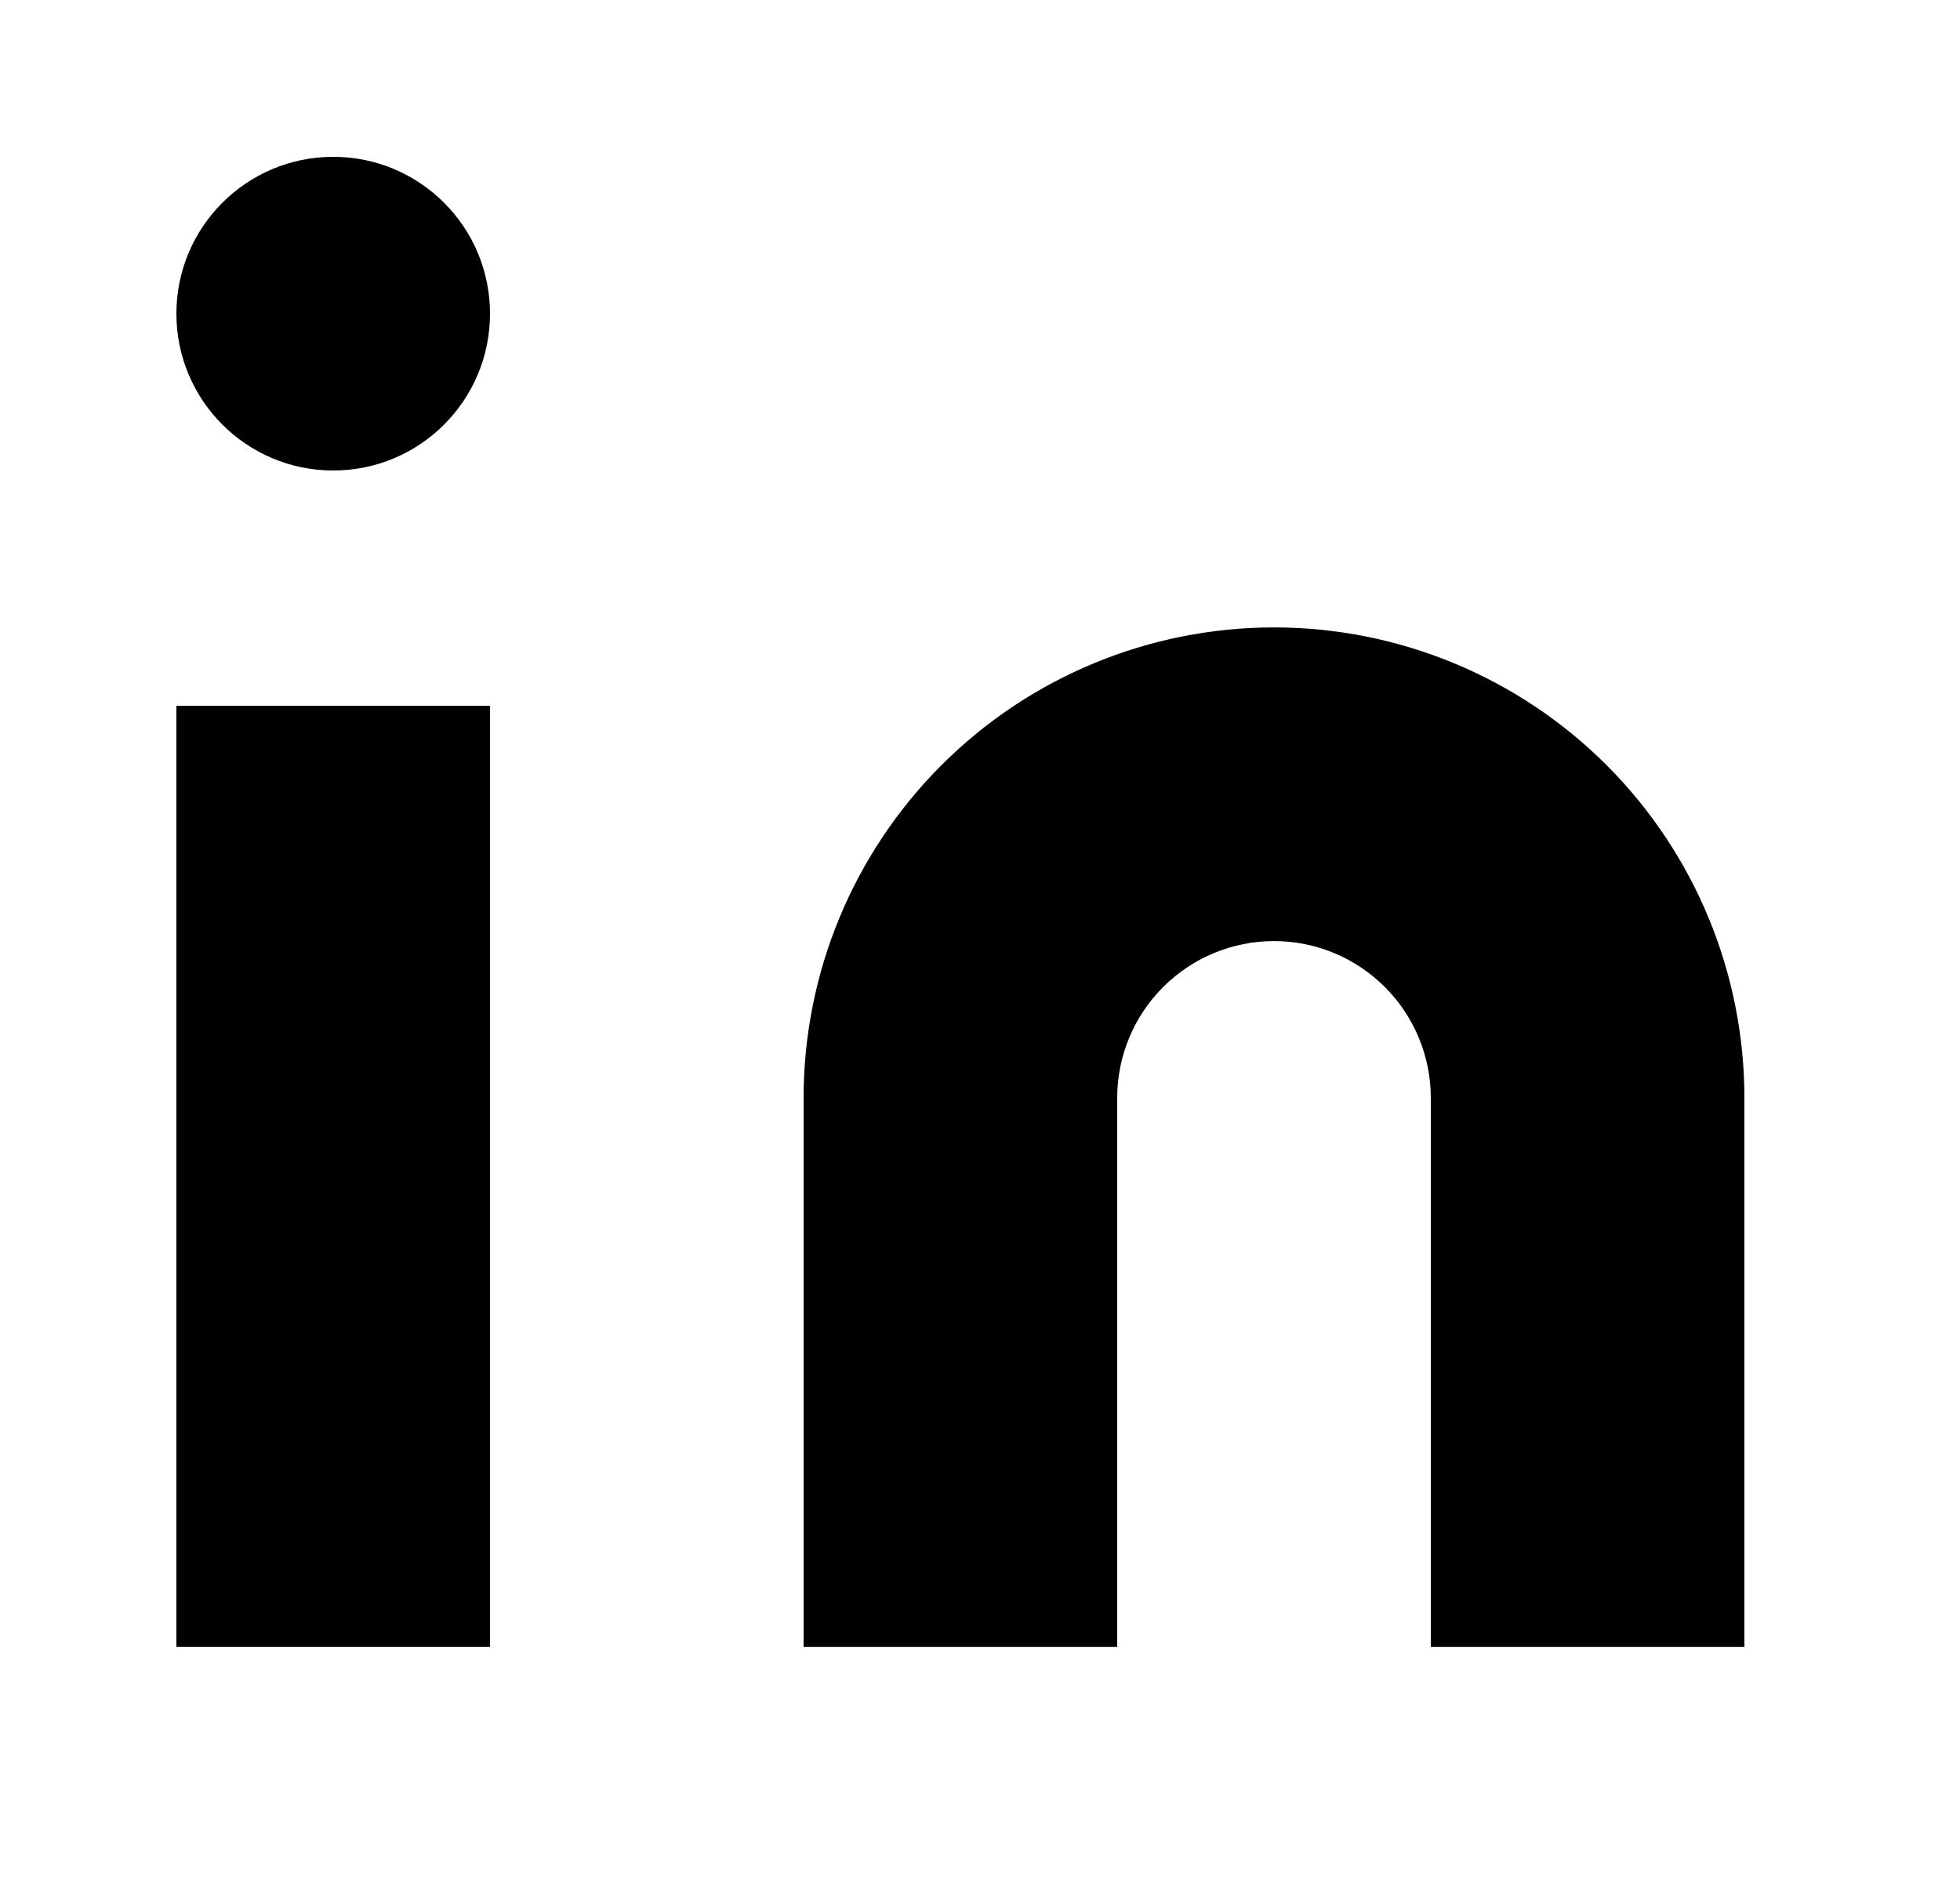 <svg width="25" height="24" viewBox="0 0 25 24" fill="none" xmlns="http://www.w3.org/2000/svg">
<path d="M16.25 8.001C17.841 8.001 19.367 8.633 20.493 9.758C21.618 10.884 22.25 12.41 22.25 14.001V21.001H18.25V14.001C18.25 13.47 18.039 12.962 17.664 12.587C17.289 12.212 16.781 12.001 16.25 12.001C15.72 12.001 15.211 12.212 14.836 12.587C14.461 12.962 14.25 13.47 14.25 14.001V21.001H10.25V14.001C10.25 12.41 10.882 10.884 12.008 9.758C13.133 8.633 14.659 8.001 16.25 8.001Z" fill="black"/>
<path d="M6.25 9.001H2.25V21.001H6.25V9.001Z" fill="black"/>
<path d="M4.25 6C5.355 6 6.25 5.105 6.25 4C6.25 2.895 5.355 2 4.25 2C3.146 2 2.25 2.895 2.25 4C2.25 5.105 3.146 6 4.25 6Z" fill="black"/>
</svg>
